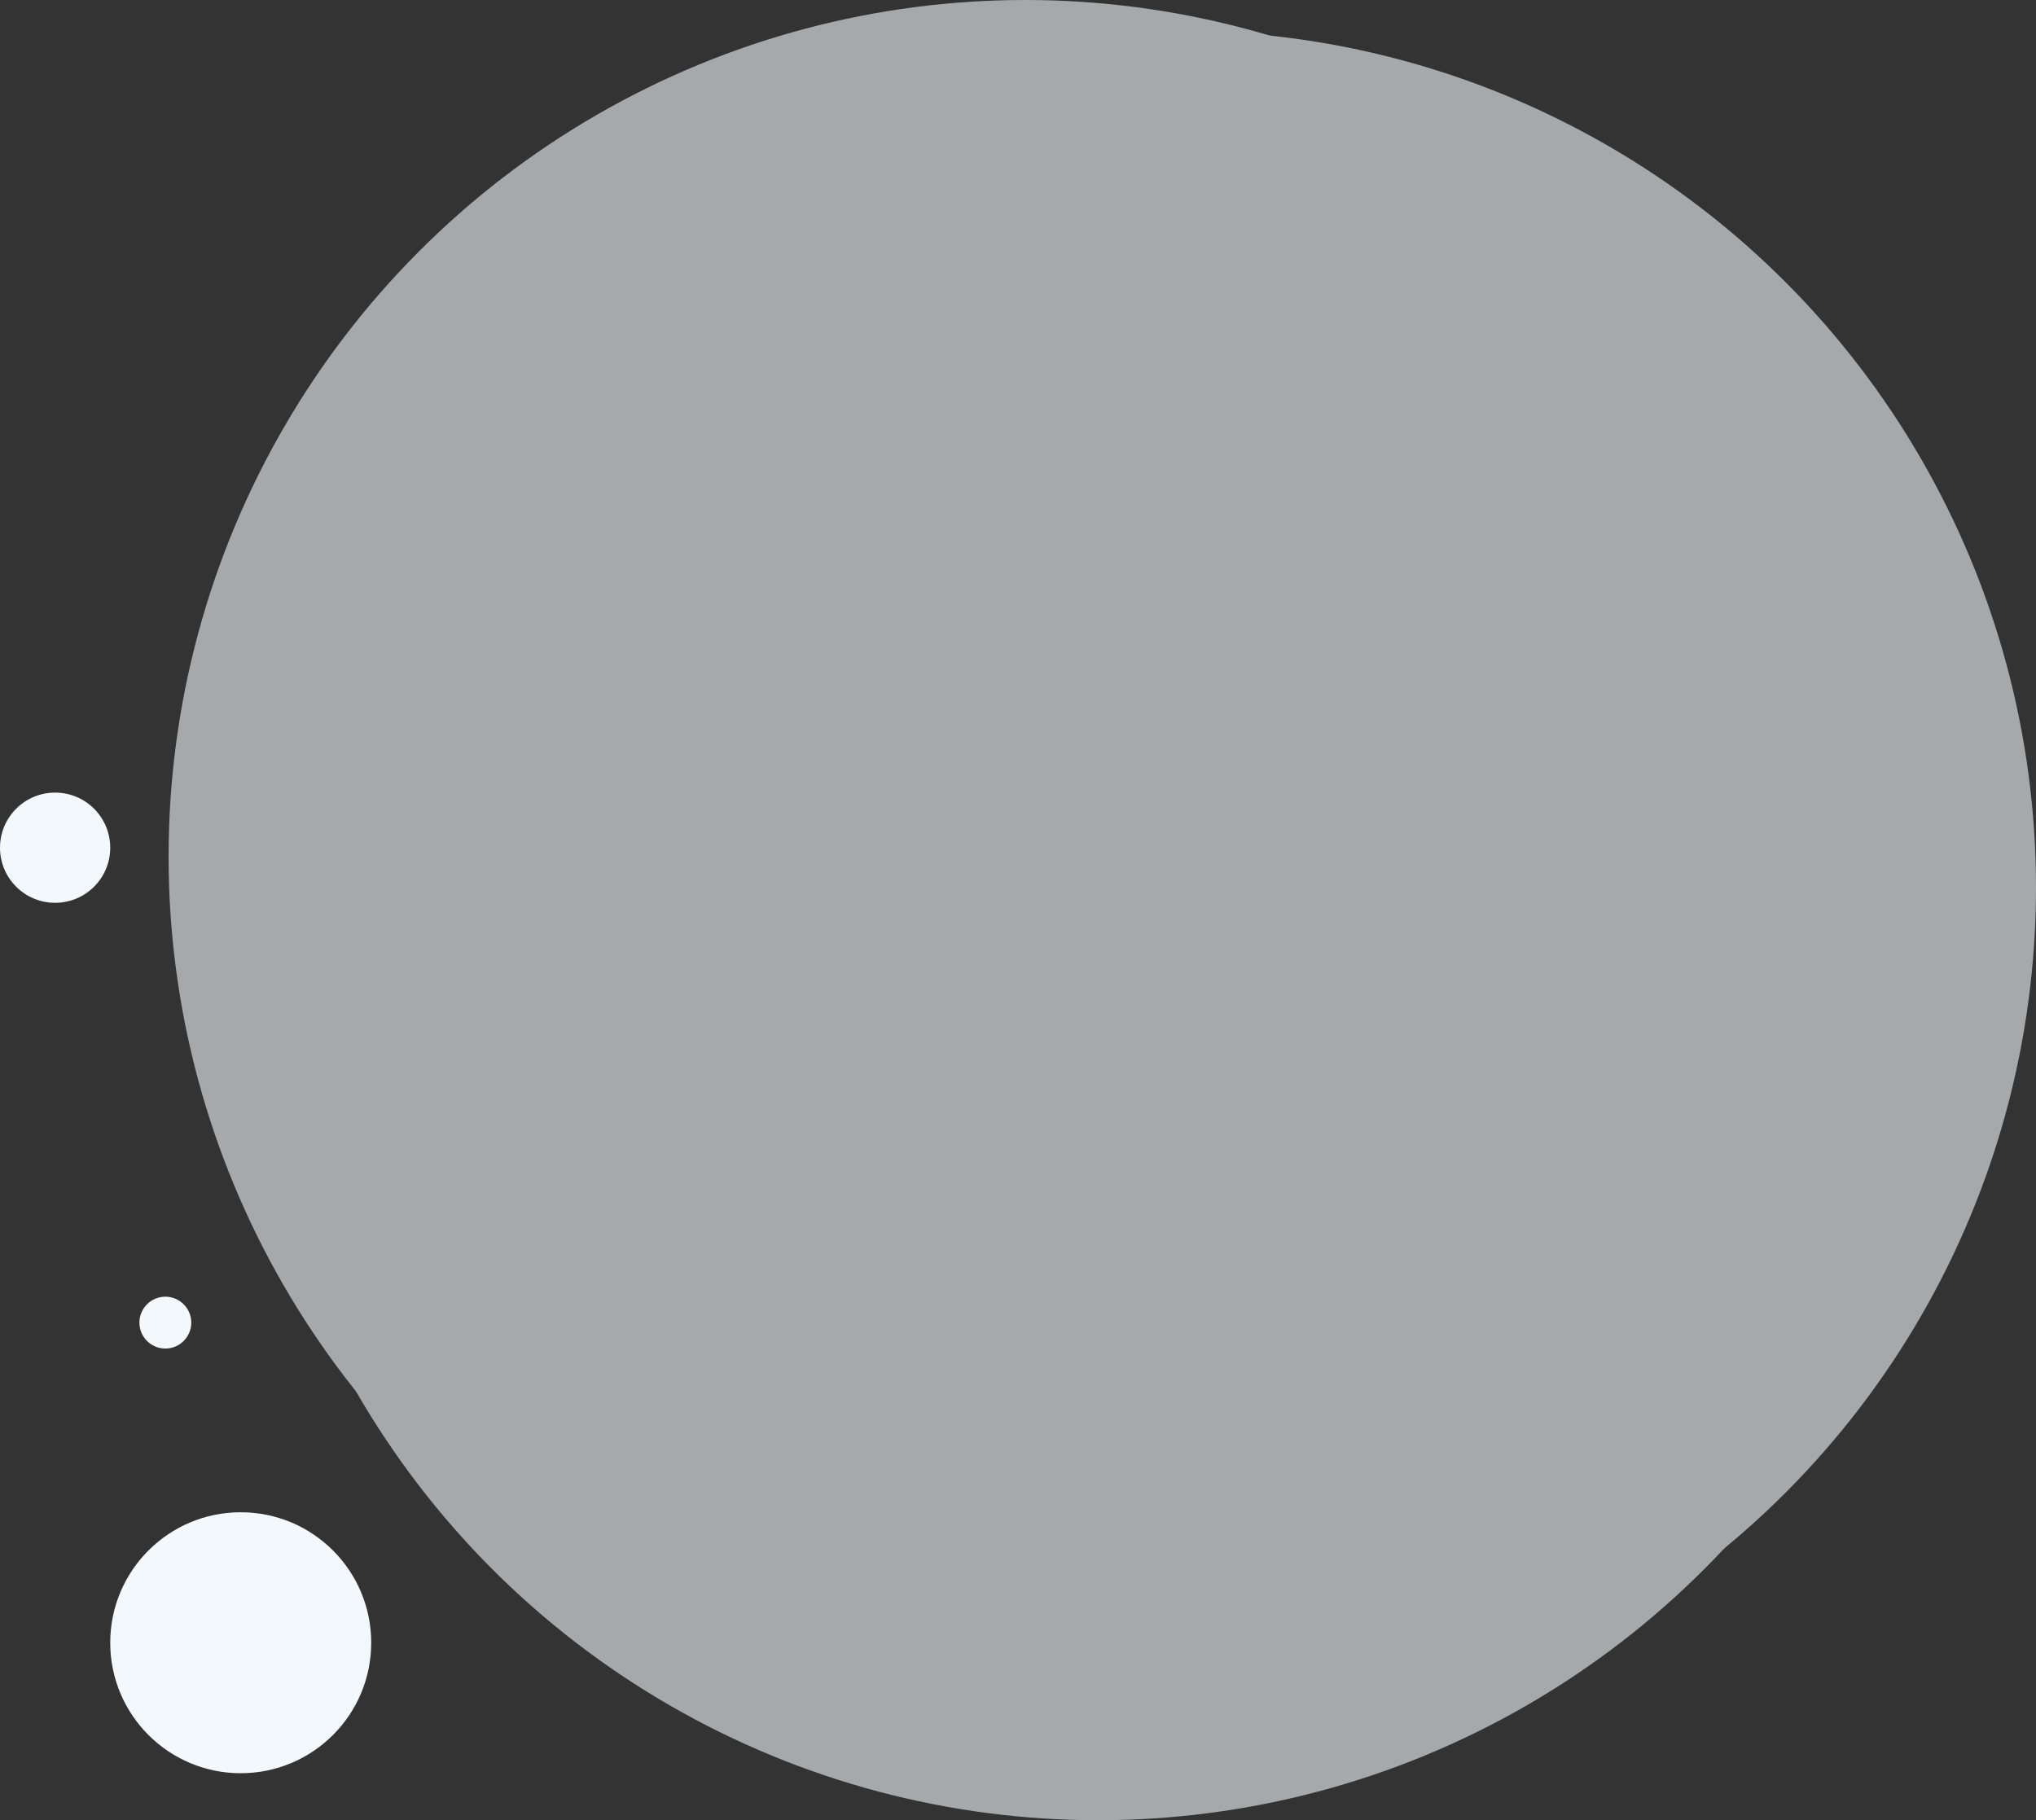 <svg width="1256" height="1123" viewBox="0 0 1256 1123" fill="none" xmlns="http://www.w3.org/2000/svg">
<rect x="0" y="0" width="1256" height="1123" fill="#333333" stroke="none"/>
<g opacity="0.6">
<circle cx="677.5" cy="594.5" r="528.5" fill="#F2F8FB" style="mix-blend-mode:multiply"/>
<circle cx="632.5" cy="528.5" r="528.5" fill="#F2F8FB" style="mix-blend-mode:multiply"/>
<circle cx="727.5" cy="547.5" r="528.5" fill="#F2F8FB" style="mix-blend-mode:multiply"/>
</g>
<circle cx="148.5" cy="1013.5" r="80.5" fill="#F2F8FB"/>
<circle cx="34" cy="523" r="34" fill="#F2F8FB"/>
<circle cx="102" cy="816" r="16" fill="#F2F8FB"/>
</svg>
